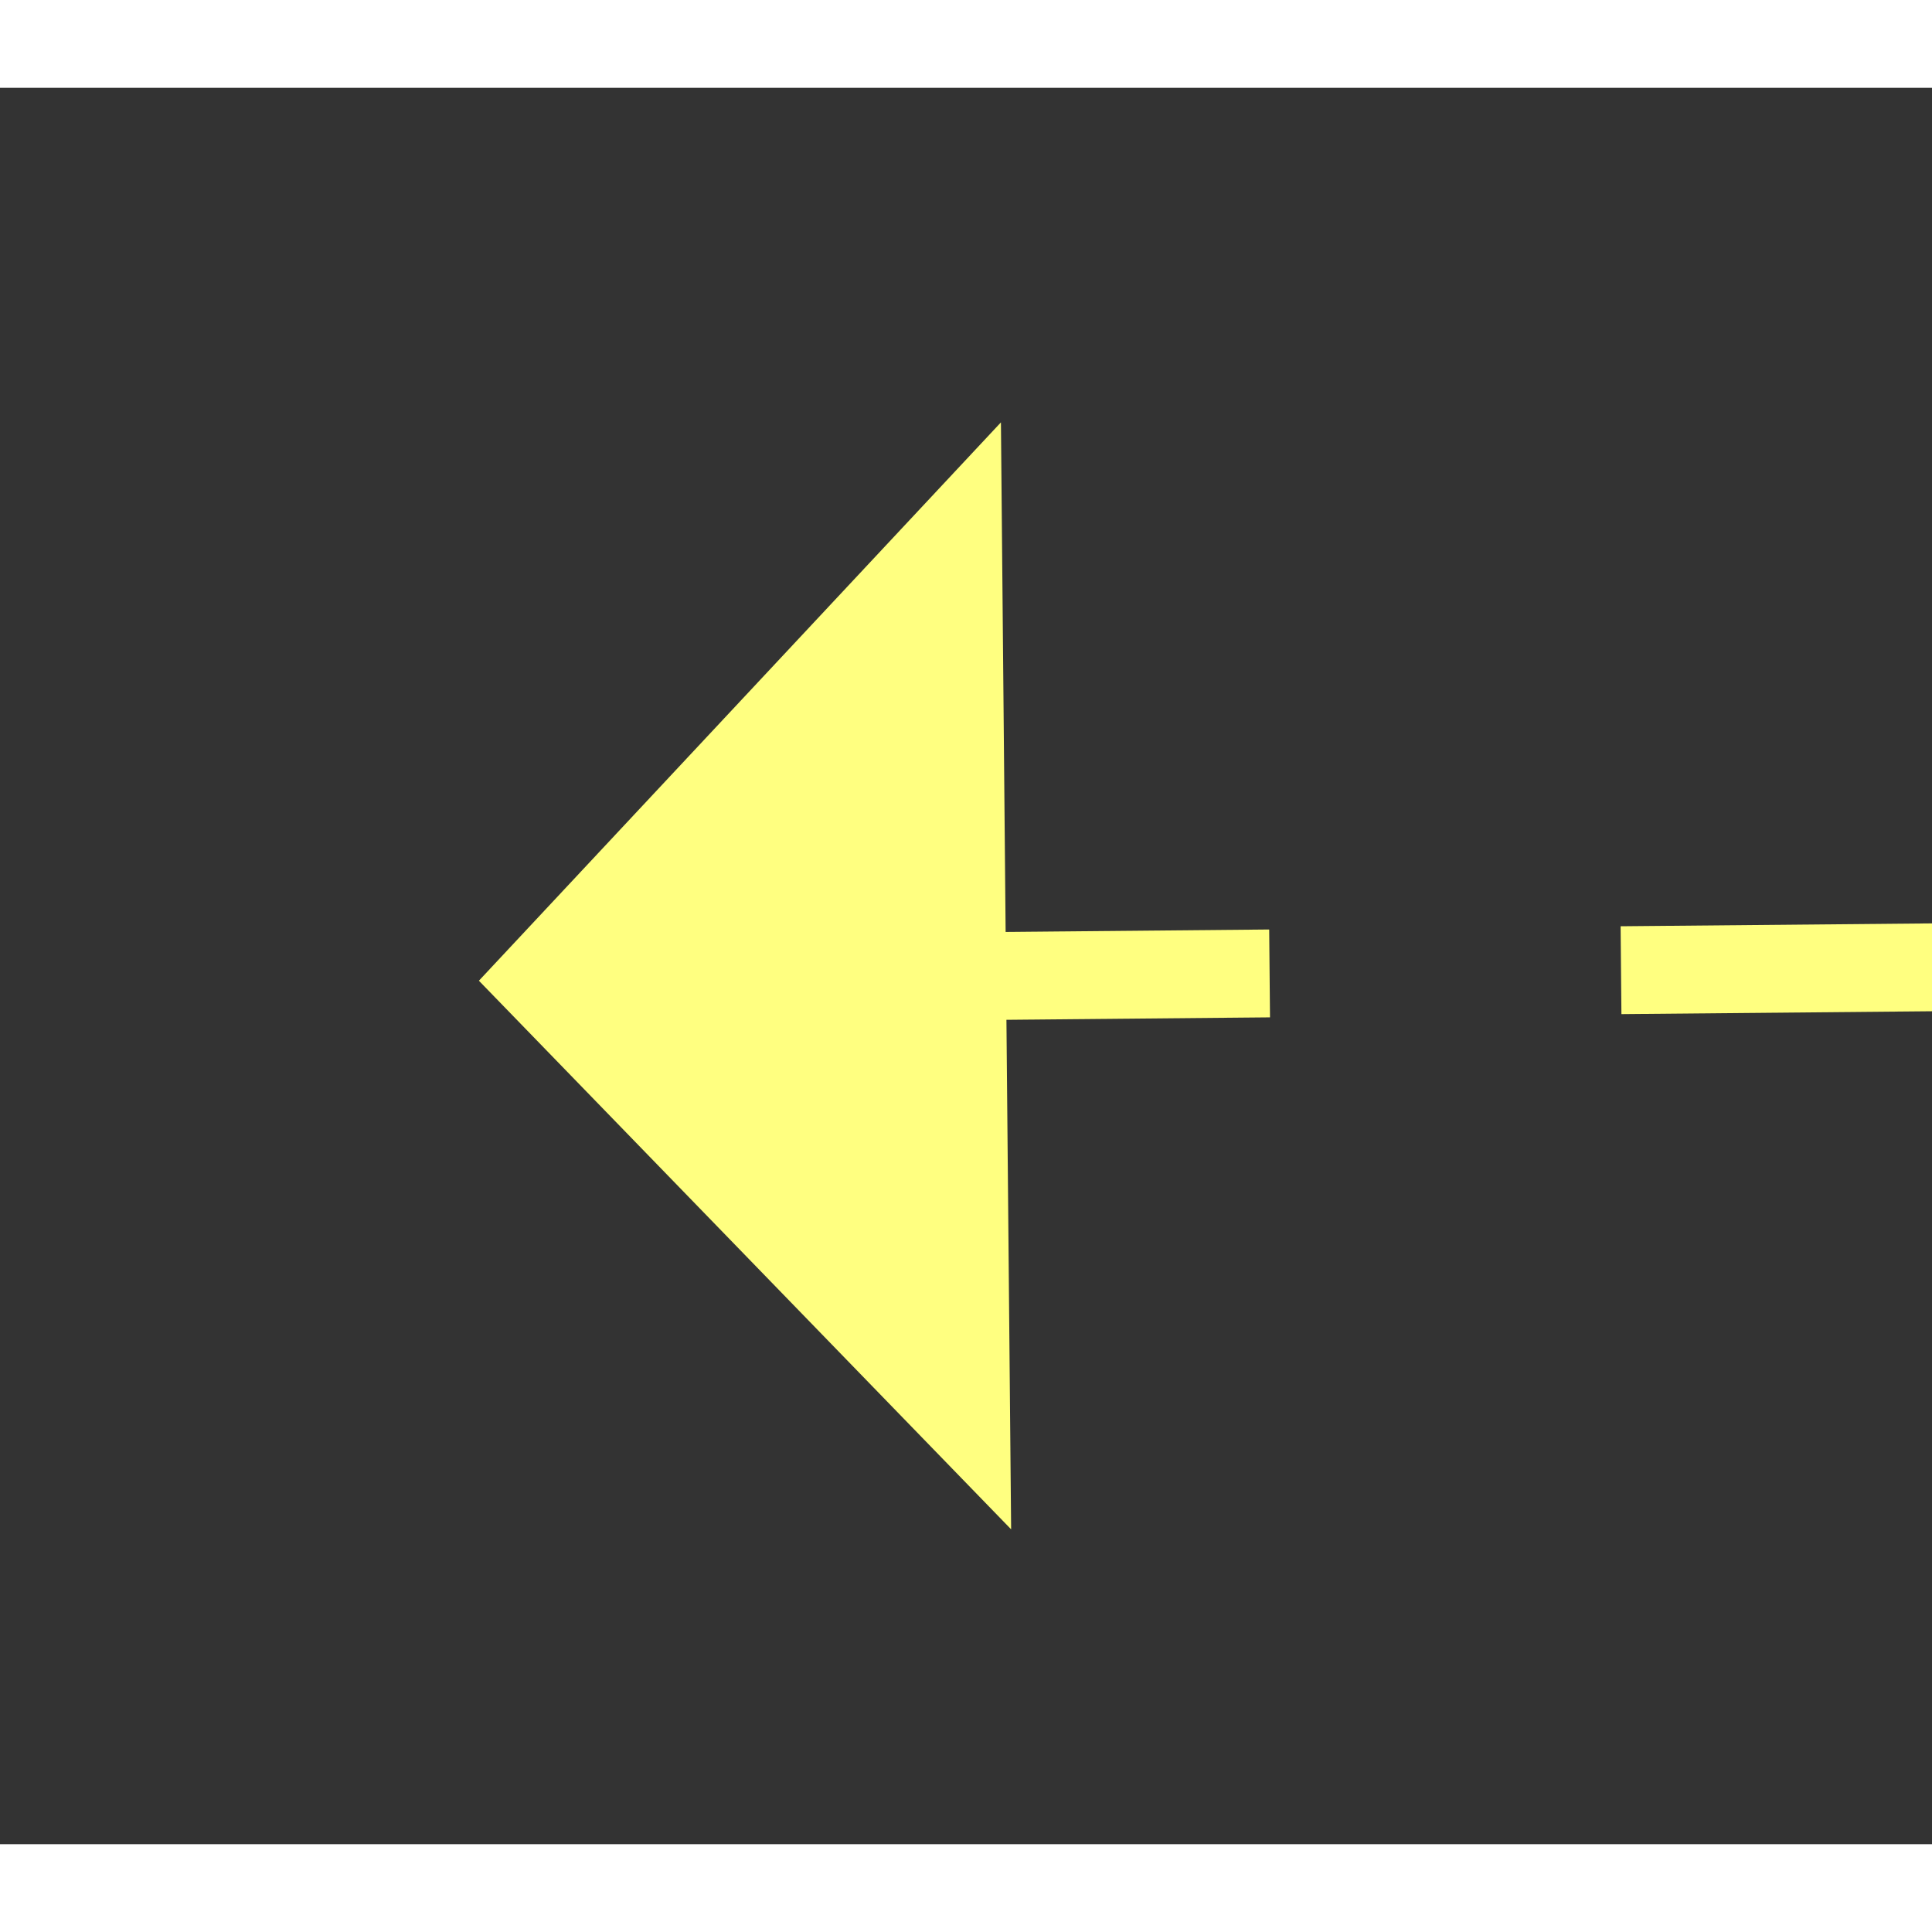 ﻿<?xml version="1.0" encoding="utf-8"?>
<svg version="1.1" xmlns:xlink="http://www.w3.org/1999/xlink" width="22px" height="22px" preserveAspectRatio="xMinYMid meet" viewBox="814 8457  22 20" xmlns="http://www.w3.org/2000/svg">
  <rect x="814" y="8457" width="22" height="20" fill="#333333" stroke="none"/>
  <g transform="matrix(0.755 0.656 -0.656 0.755 5757.216 1535.625 )">
    <path d="M 847 8463.8  L 853 8457.5  L 847 8451.2  L 847 8463.8  Z " fill-rule="nonzero" fill="#ffff80" stroke="none" transform="matrix(-0.749 0.663 -0.663 -0.749 7065.005 14238.558 )" />
    <path d="M 818 8457.5  L 848 8457.5  " stroke-width="1" stroke-dasharray="9,4" stroke="#ffff80" fill="none" transform="matrix(-0.749 0.663 -0.663 -0.749 7065.005 14238.558 )" />
  </g>
</svg>